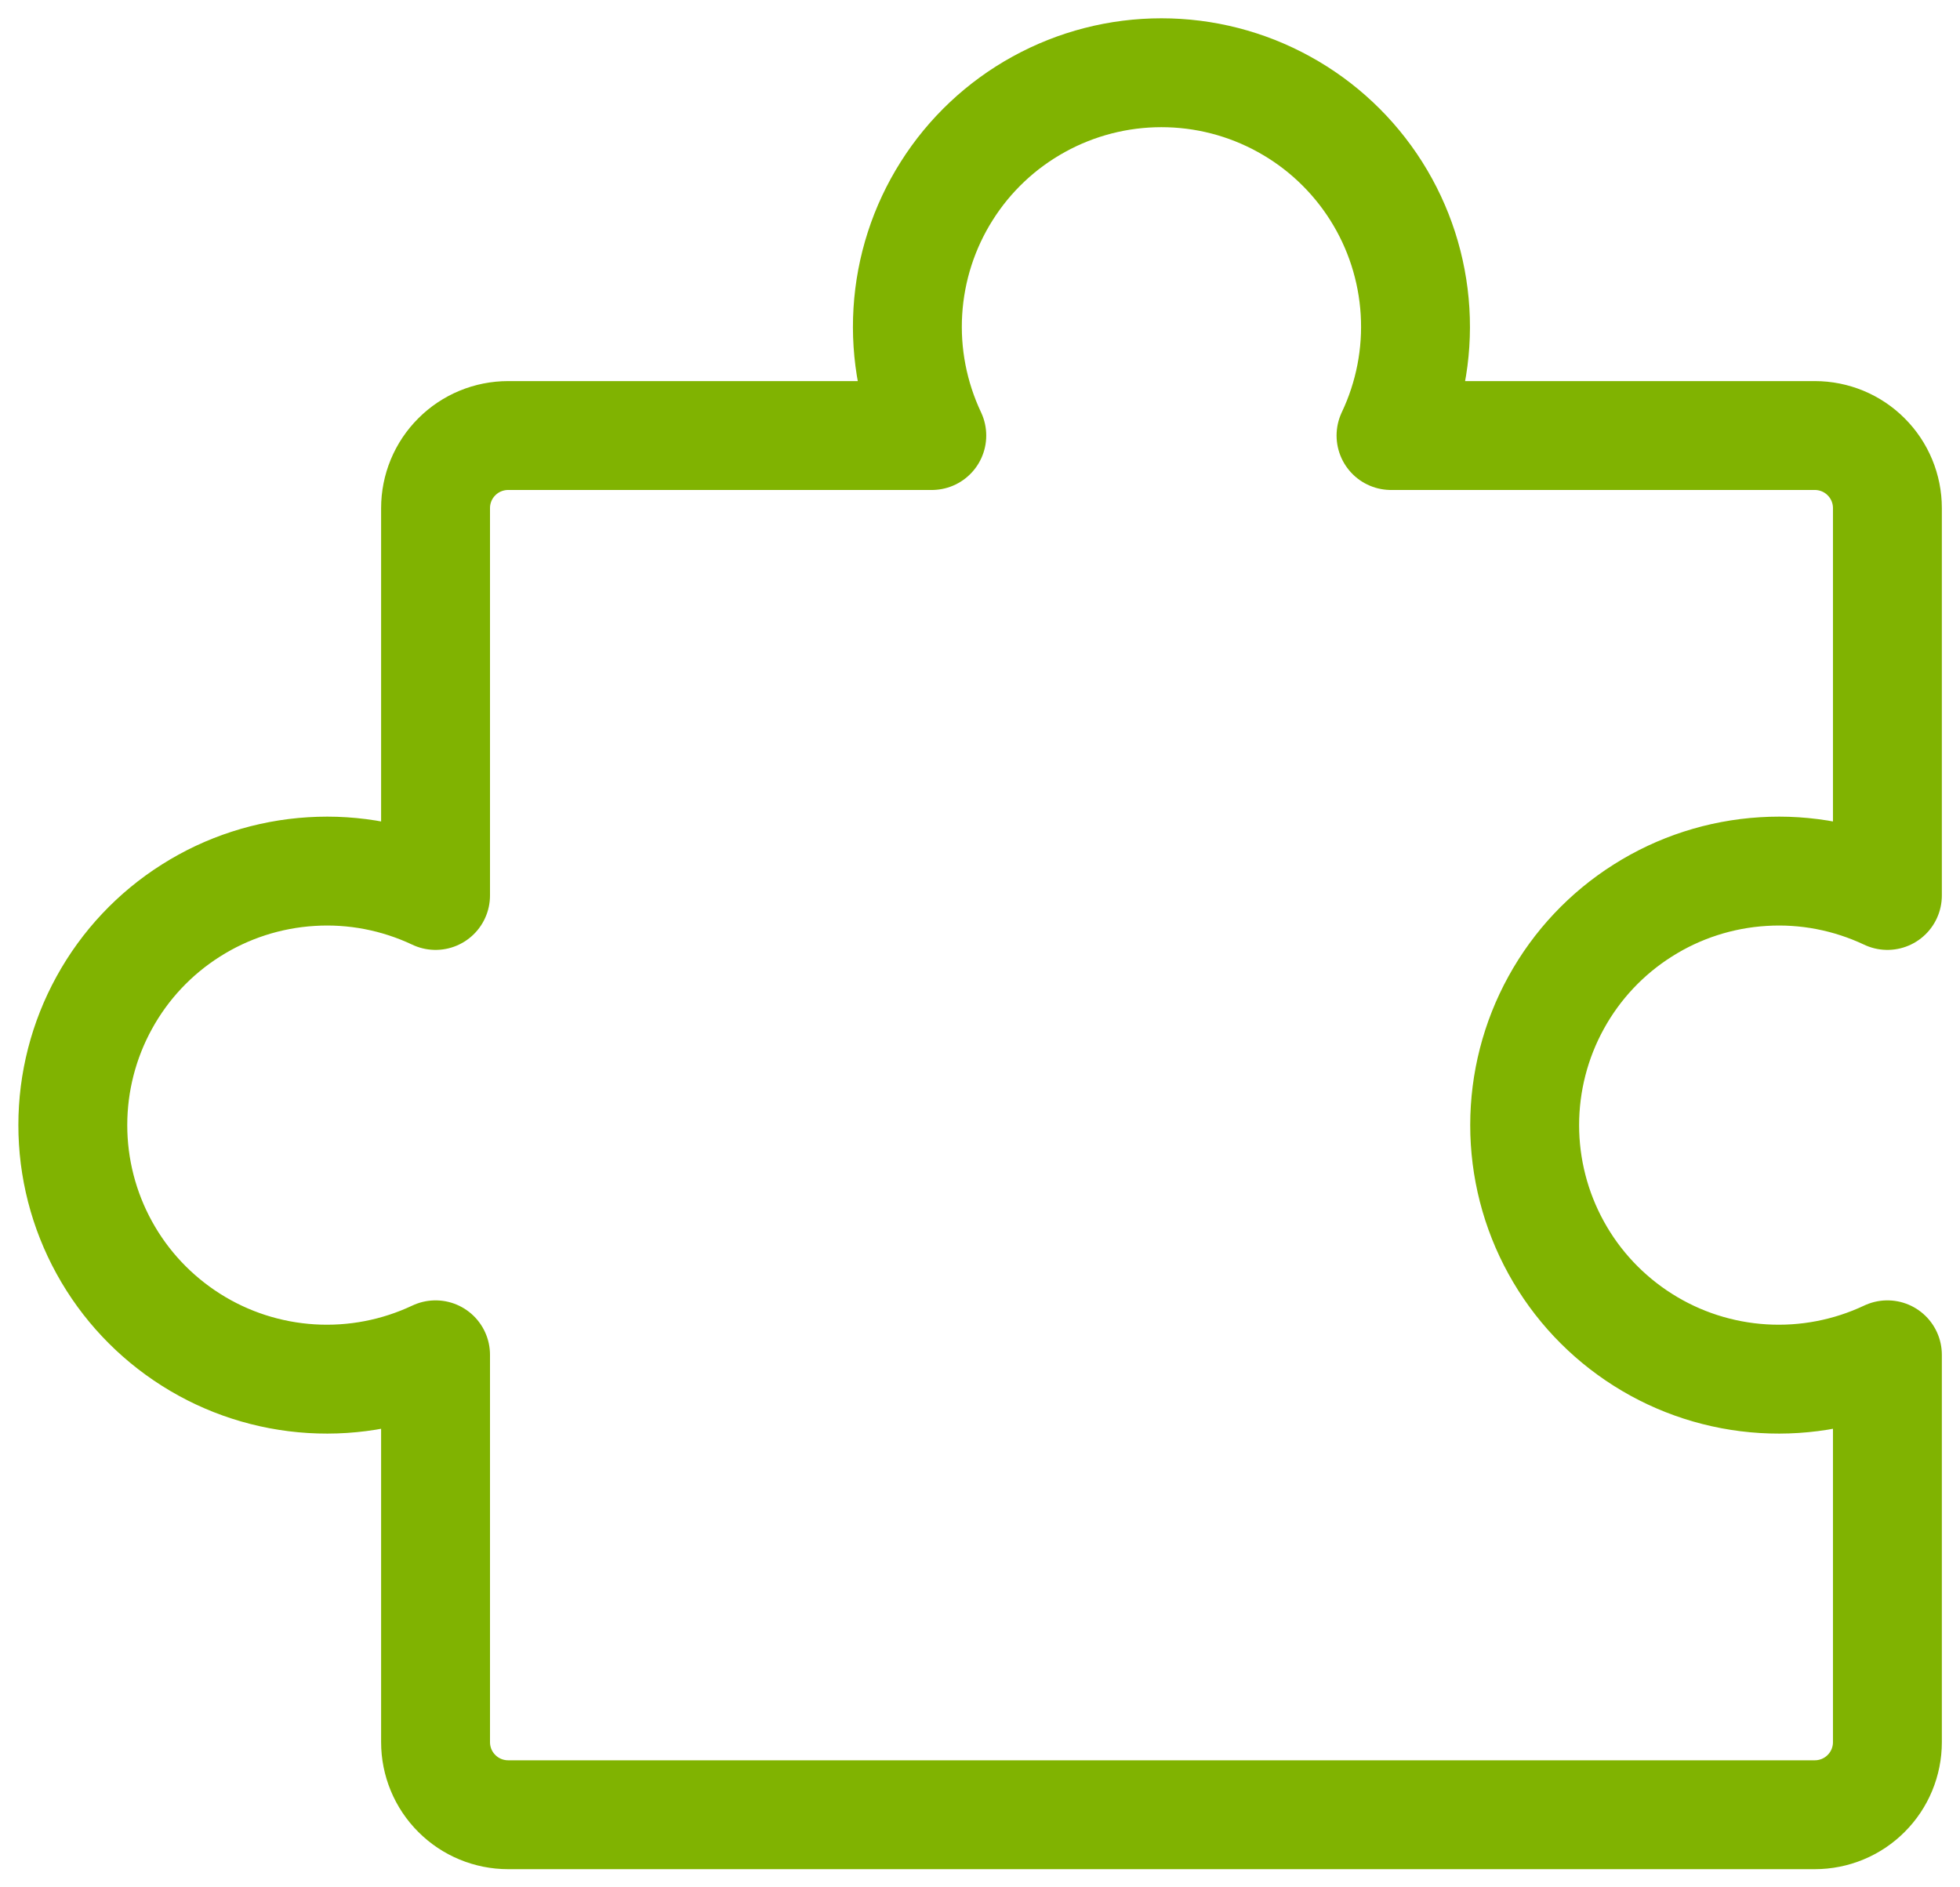 <svg width="27" height="26" viewBox="0 0 27 26" fill="none" xmlns="http://www.w3.org/2000/svg">
<path d="M7 25C6.735 25 6.48 24.895 6.293 24.707C6.105 24.52 6 24.265 6 24V18.664C5.466 18.916 4.878 19.029 4.289 18.993C3.7 18.957 3.129 18.773 2.631 18.457C2.132 18.141 1.721 17.705 1.437 17.188C1.152 16.671 1.003 16.09 1.003 15.5C1.003 14.91 1.152 14.329 1.437 13.812C1.721 13.295 2.132 12.858 2.631 12.543C3.129 12.227 3.7 12.043 4.289 12.007C4.878 11.97 5.466 12.084 6 12.336V7C6 6.735 6.105 6.48 6.293 6.293C6.48 6.105 6.735 6 7 6H12.836C12.584 5.466 12.47 4.878 12.506 4.289C12.542 3.699 12.726 3.129 13.042 2.63C13.357 2.131 13.794 1.72 14.311 1.436C14.828 1.151 15.409 1.002 15.999 1.002C16.59 1.002 17.17 1.151 17.687 1.436C18.204 1.72 18.641 2.131 18.957 2.63C19.273 3.129 19.457 3.699 19.493 4.289C19.529 4.878 19.415 5.466 19.162 6H25C25.265 6 25.52 6.105 25.707 6.293C25.895 6.48 26 6.735 26 7V12.336C25.466 12.084 24.878 11.97 24.289 12.007C23.7 12.043 23.129 12.227 22.631 12.543C22.132 12.858 21.721 13.295 21.437 13.812C21.152 14.329 21.003 14.91 21.003 15.5C21.003 16.09 21.152 16.671 21.437 17.188C21.721 17.705 22.132 18.141 22.631 18.457C23.129 18.773 23.7 18.957 24.289 18.993C24.878 19.029 25.466 18.916 26 18.664V24C26 24.265 25.895 24.52 25.707 24.707C25.52 24.895 25.265 25 25 25H7Z" stroke="#80B301" stroke-width="1.5" stroke-linecap="round" stroke-linejoin="round"/>
</svg>
